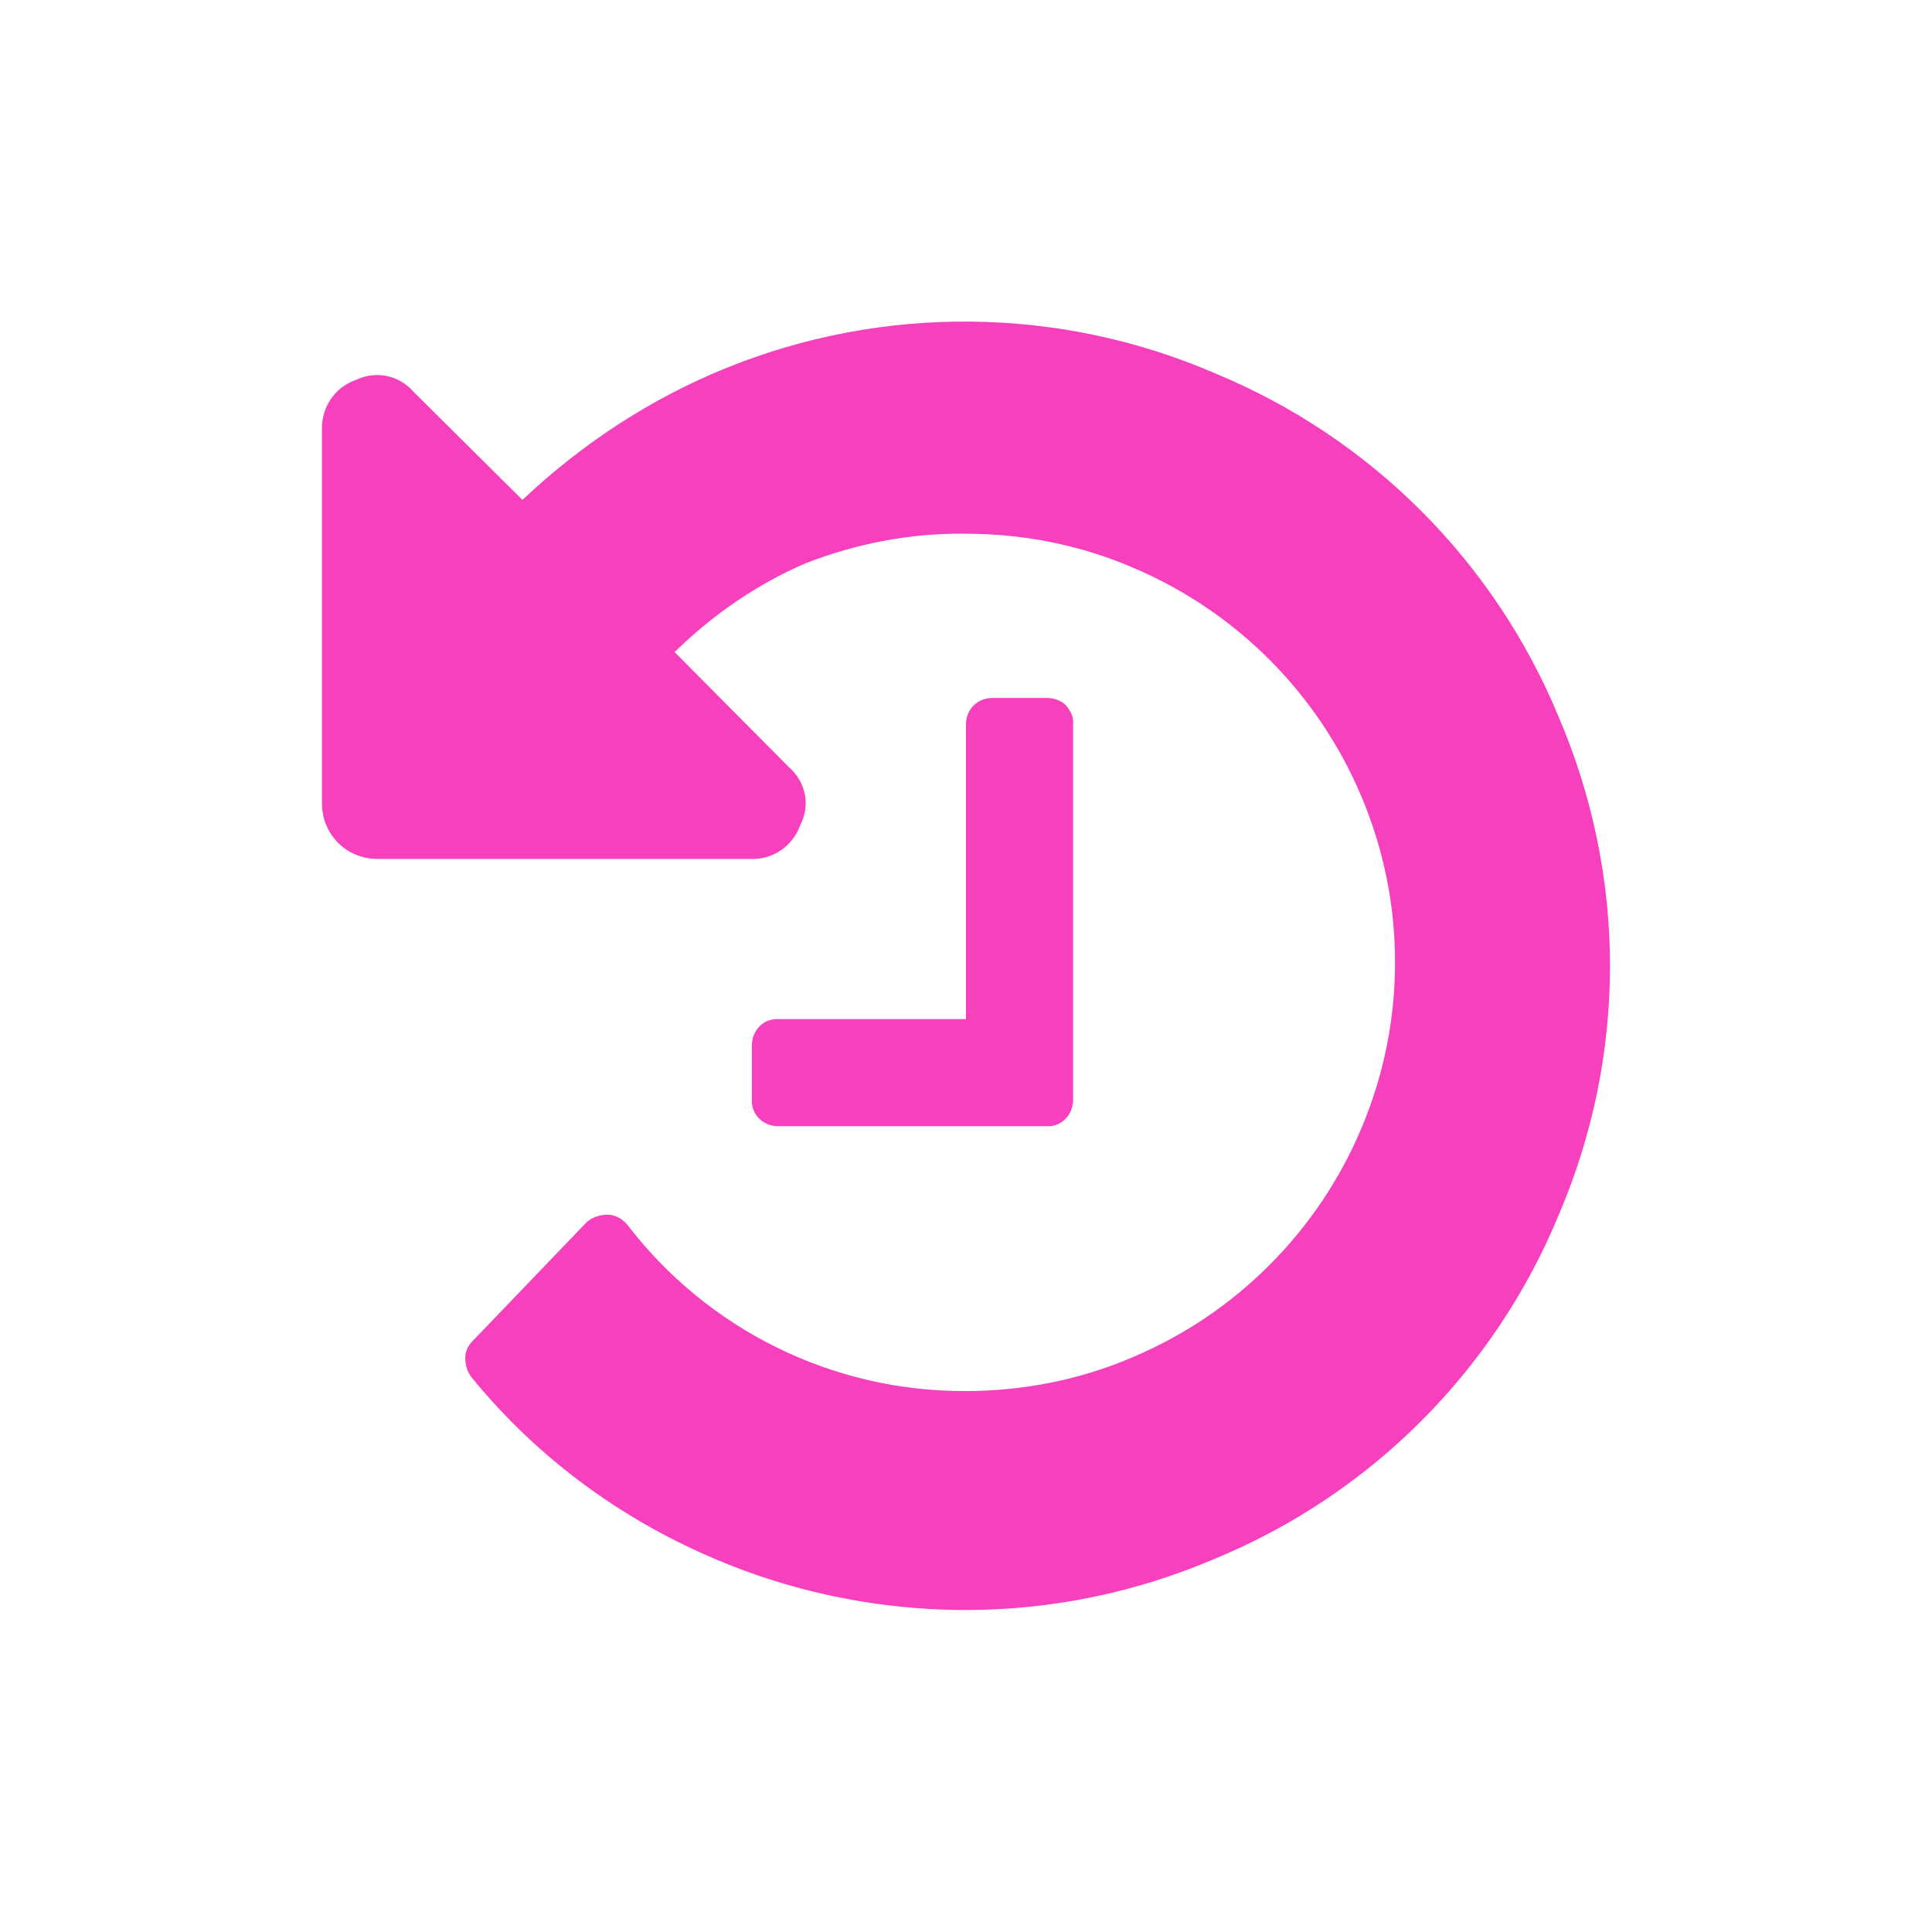 <?xml version="1.0" standalone="no"?>
<svg version="1.1" preserveAspectRatio="none" viewBox="0 0 24 24" class="ng-element" data-id="cda521eef84fe22634cf3ff440bd3e8c" style="fill: rgb(247, 64, 189); width: 29px; height: 29px;" xmlns="http://www.w3.org/2000/svg"><g><path xmlns:default="http://www.w3.org/2000/svg" id="history" d="M20,12c0-1.07-0.22-2.12-0.64-3.1c-0.8-1.93-2.33-3.46-4.26-4.26C13.16,3.8,10.96,3.78,9,4.58  C8.07,4.96,7.22,5.52,6.49,6.21L5.14,4.87C4.96,4.66,4.67,4.6,4.42,4.72C4.16,4.81,3.99,5.06,4,5.34V10  c0.01,0.37,0.3,0.66,0.67,0.67h4.66c0.27,0.01,0.52-0.16,0.61-0.42c0.13-0.24,0.07-0.54-0.14-0.72L8.38,8.1C8.85,7.64,9.4,7.26,10,7  c0.64-0.25,1.32-0.38,2-0.37c0.71,0,1.42,0.14,2.07,0.42c1.28,0.54,2.3,1.56,2.84,2.84c0.56,1.32,0.56,2.81,0,4.13  c-0.54,1.28-1.56,2.3-2.84,2.84c-0.65,0.28-1.36,0.42-2.07,0.42c-1.65,0.01-3.21-0.76-4.21-2.07c-0.06-0.07-0.15-0.12-0.24-0.12  c-0.1,0-0.19,0.03-0.26,0.09l-1.42,1.48c-0.06,0.06-0.09,0.13-0.09,0.21c0,0.08,0.02,0.16,0.07,0.23c0.74,0.91,1.68,1.64,2.75,2.14  C9.66,19.74,10.82,20,12,20c1.07,0,2.12-0.22,3.1-0.64c1.93-0.8,3.46-2.33,4.26-4.26C19.78,14.12,20,13.07,20,12L20,12z M13.24,8.76  C13.18,8.7,13.09,8.67,13,8.67h-0.67C12.15,8.67,12.01,8.8,12,8.98C12,8.99,12,9,12,9v3.66H9.67c-0.18-0.01-0.32,0.13-0.33,0.31  c0,0.01,0,0.01,0,0.02v0.67c-0.01,0.18,0.13,0.32,0.31,0.33c0.01,0,0.01,0,0.02,0H13c0.18,0.01,0.32-0.13,0.33-0.31  c0-0.01,0-0.01,0-0.02V9C13.34,8.91,13.3,8.83,13.24,8.76z" style="fill: rgb(247, 64, 189);"/></g></svg>
